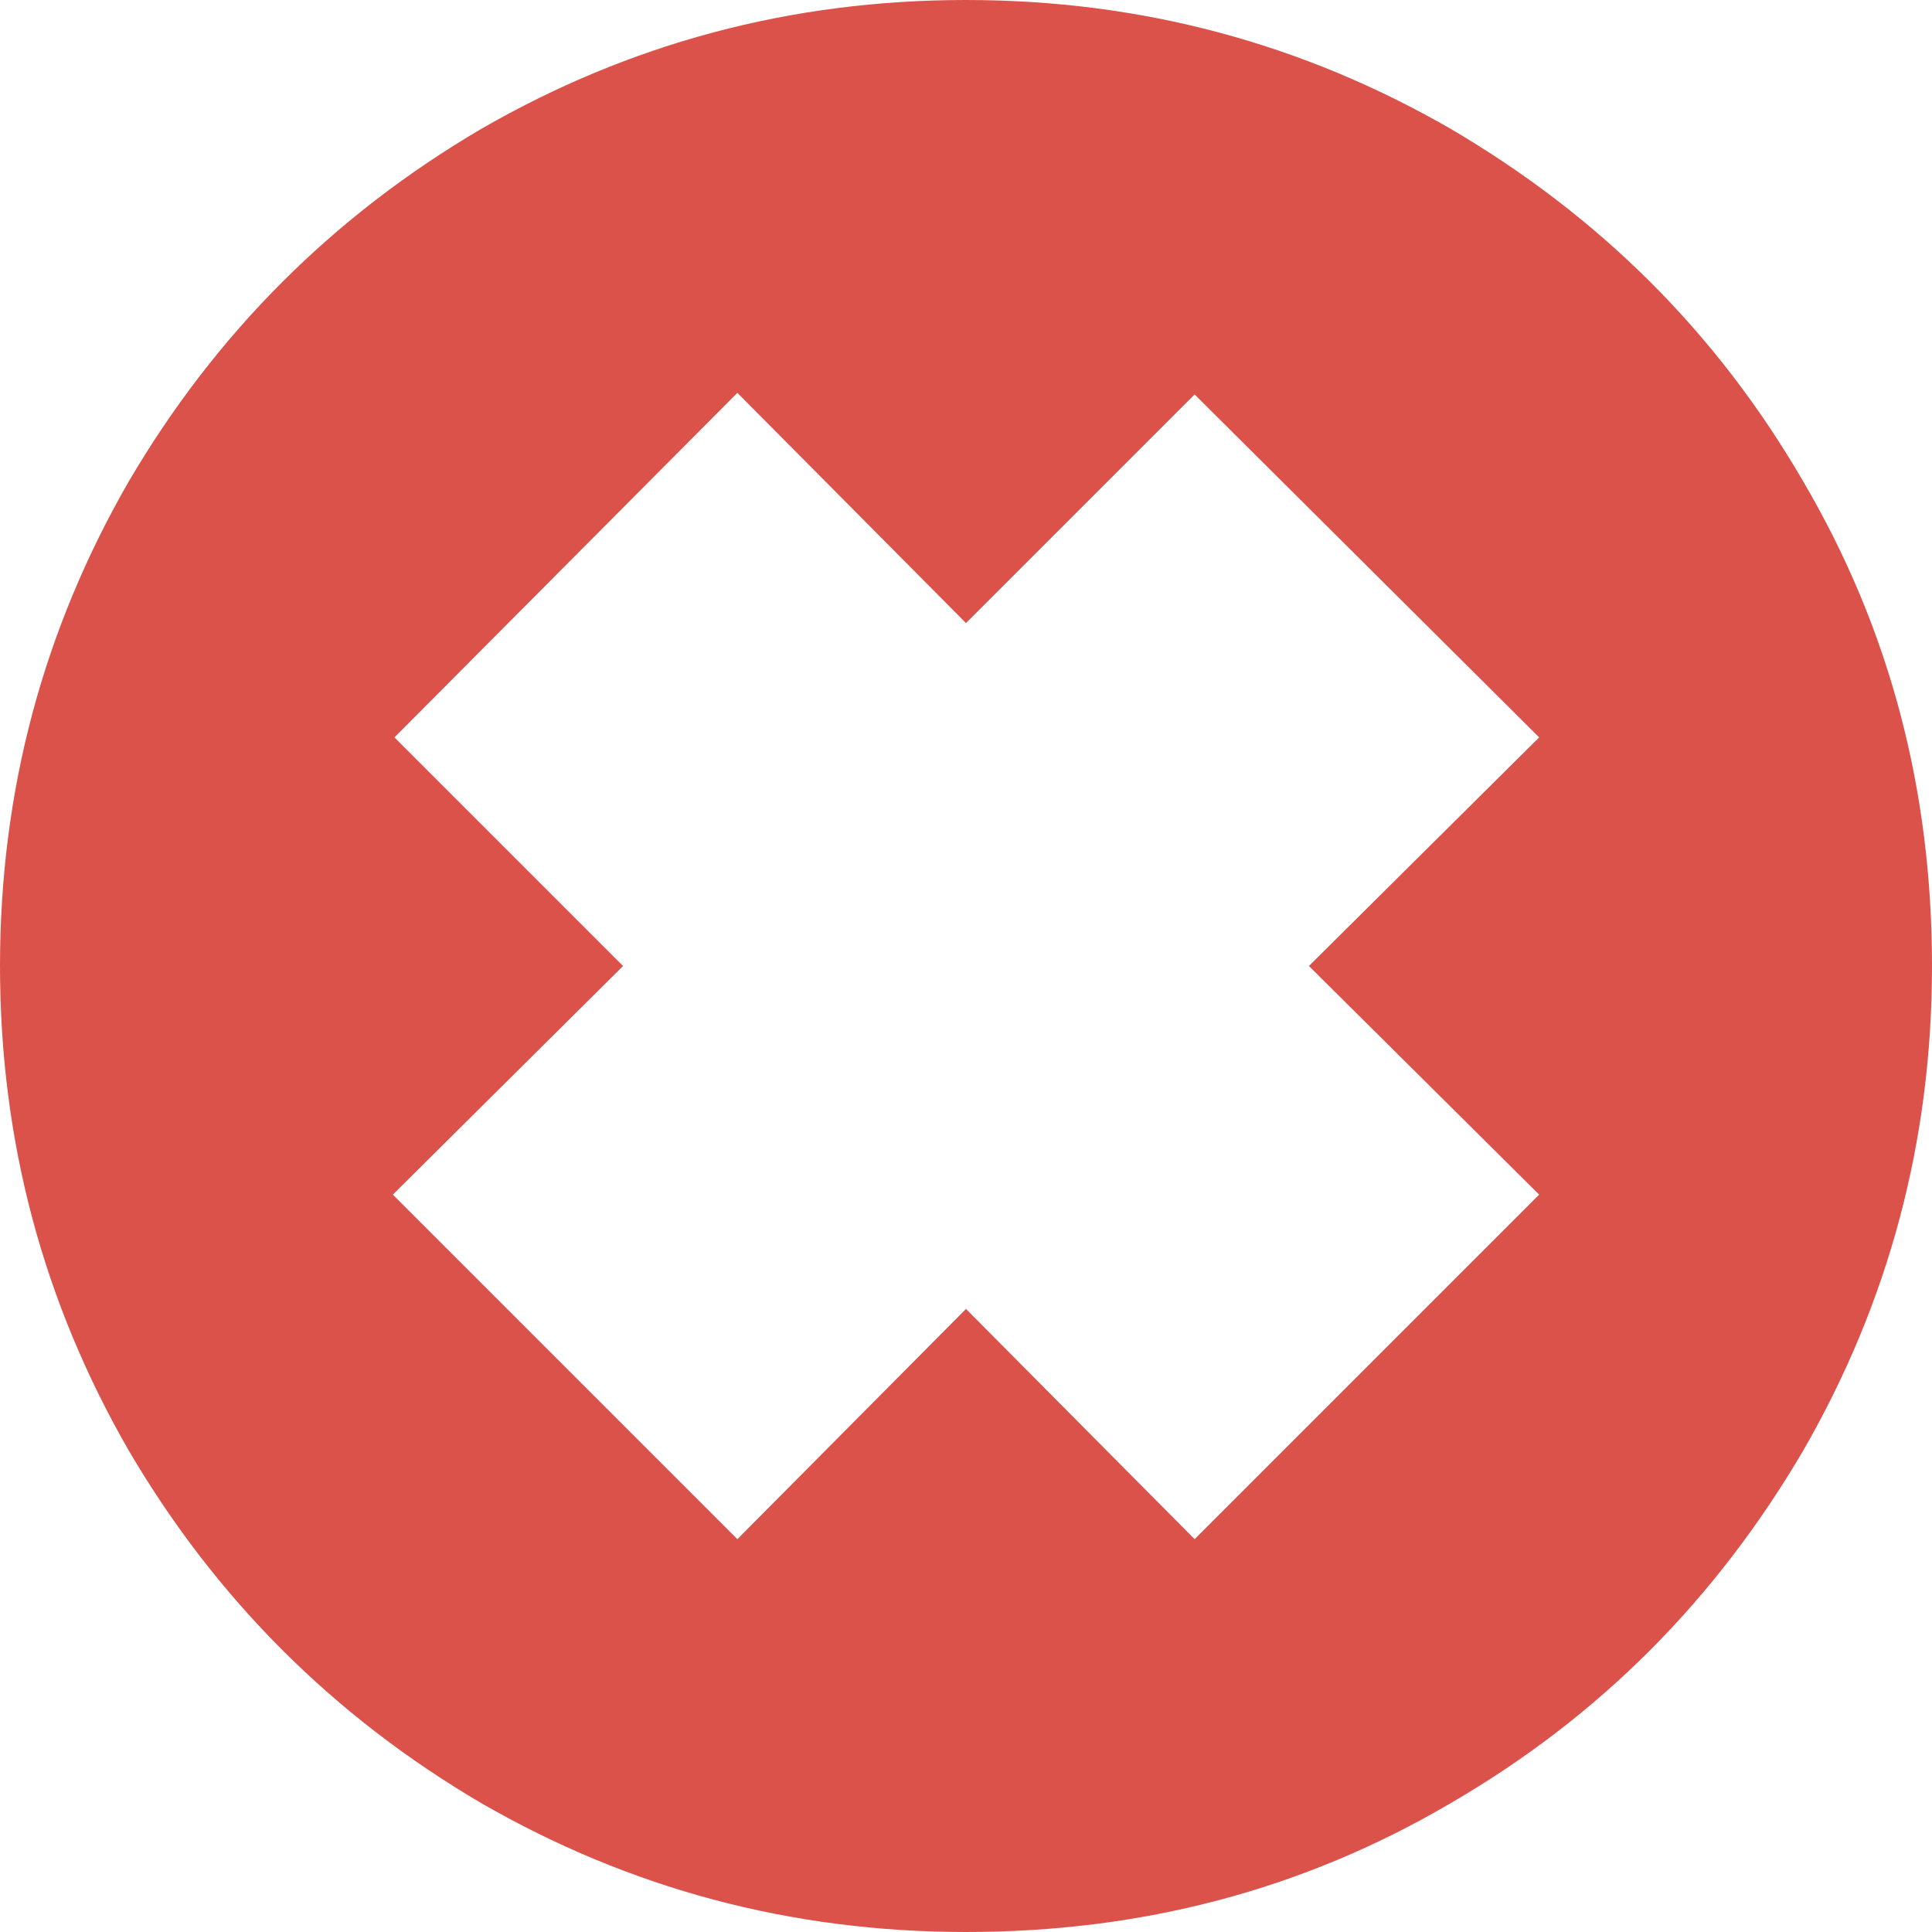 <?xml version="1.0" encoding="utf-8"?>
<!-- Generator: Adobe Illustrator 24.1.3, SVG Export Plug-In . SVG Version: 6.00 Build 0)  -->
<svg version="1.1" id="Layer_1" xmlns="http://www.w3.org/2000/svg" xmlns:xlink="http://www.w3.org/1999/xlink" x="0px" y="0px"
	 viewBox="0 0 120 120" style="enable-background:new 0 0 120 120;" xml:space="preserve">
<style type="text/css">
	.st0{fill:#DB524B;}
</style>
<path class="st0" d="M29.9,8C39.1,2.7,49.1,0,60,0s20.9,2.7,30.1,8c9.2,5.4,16.5,12.6,21.9,21.9c5.4,9.2,8,19.2,8,30.1
	s-2.7,20.9-8,30.1c-5.4,9.2-12.6,16.5-21.9,21.9c-9.2,5.4-19.2,8-30.1,8s-20.9-2.7-30.1-8C20.7,106.6,13.4,99.3,8,90.1
	C2.7,80.9,0,70.9,0,60s2.7-20.9,8-30.1C13.4,20.7,20.7,13.4,29.9,8z M24.5,45.8L38.7,60L24.4,74.2l21.4,21.4L60,81.3l14.2,14.3
	l21.4-21.4L81.3,60l14.3-14.2L74.2,24.5L60,38.7L45.8,24.4L24.5,45.8z"/>
</svg>

